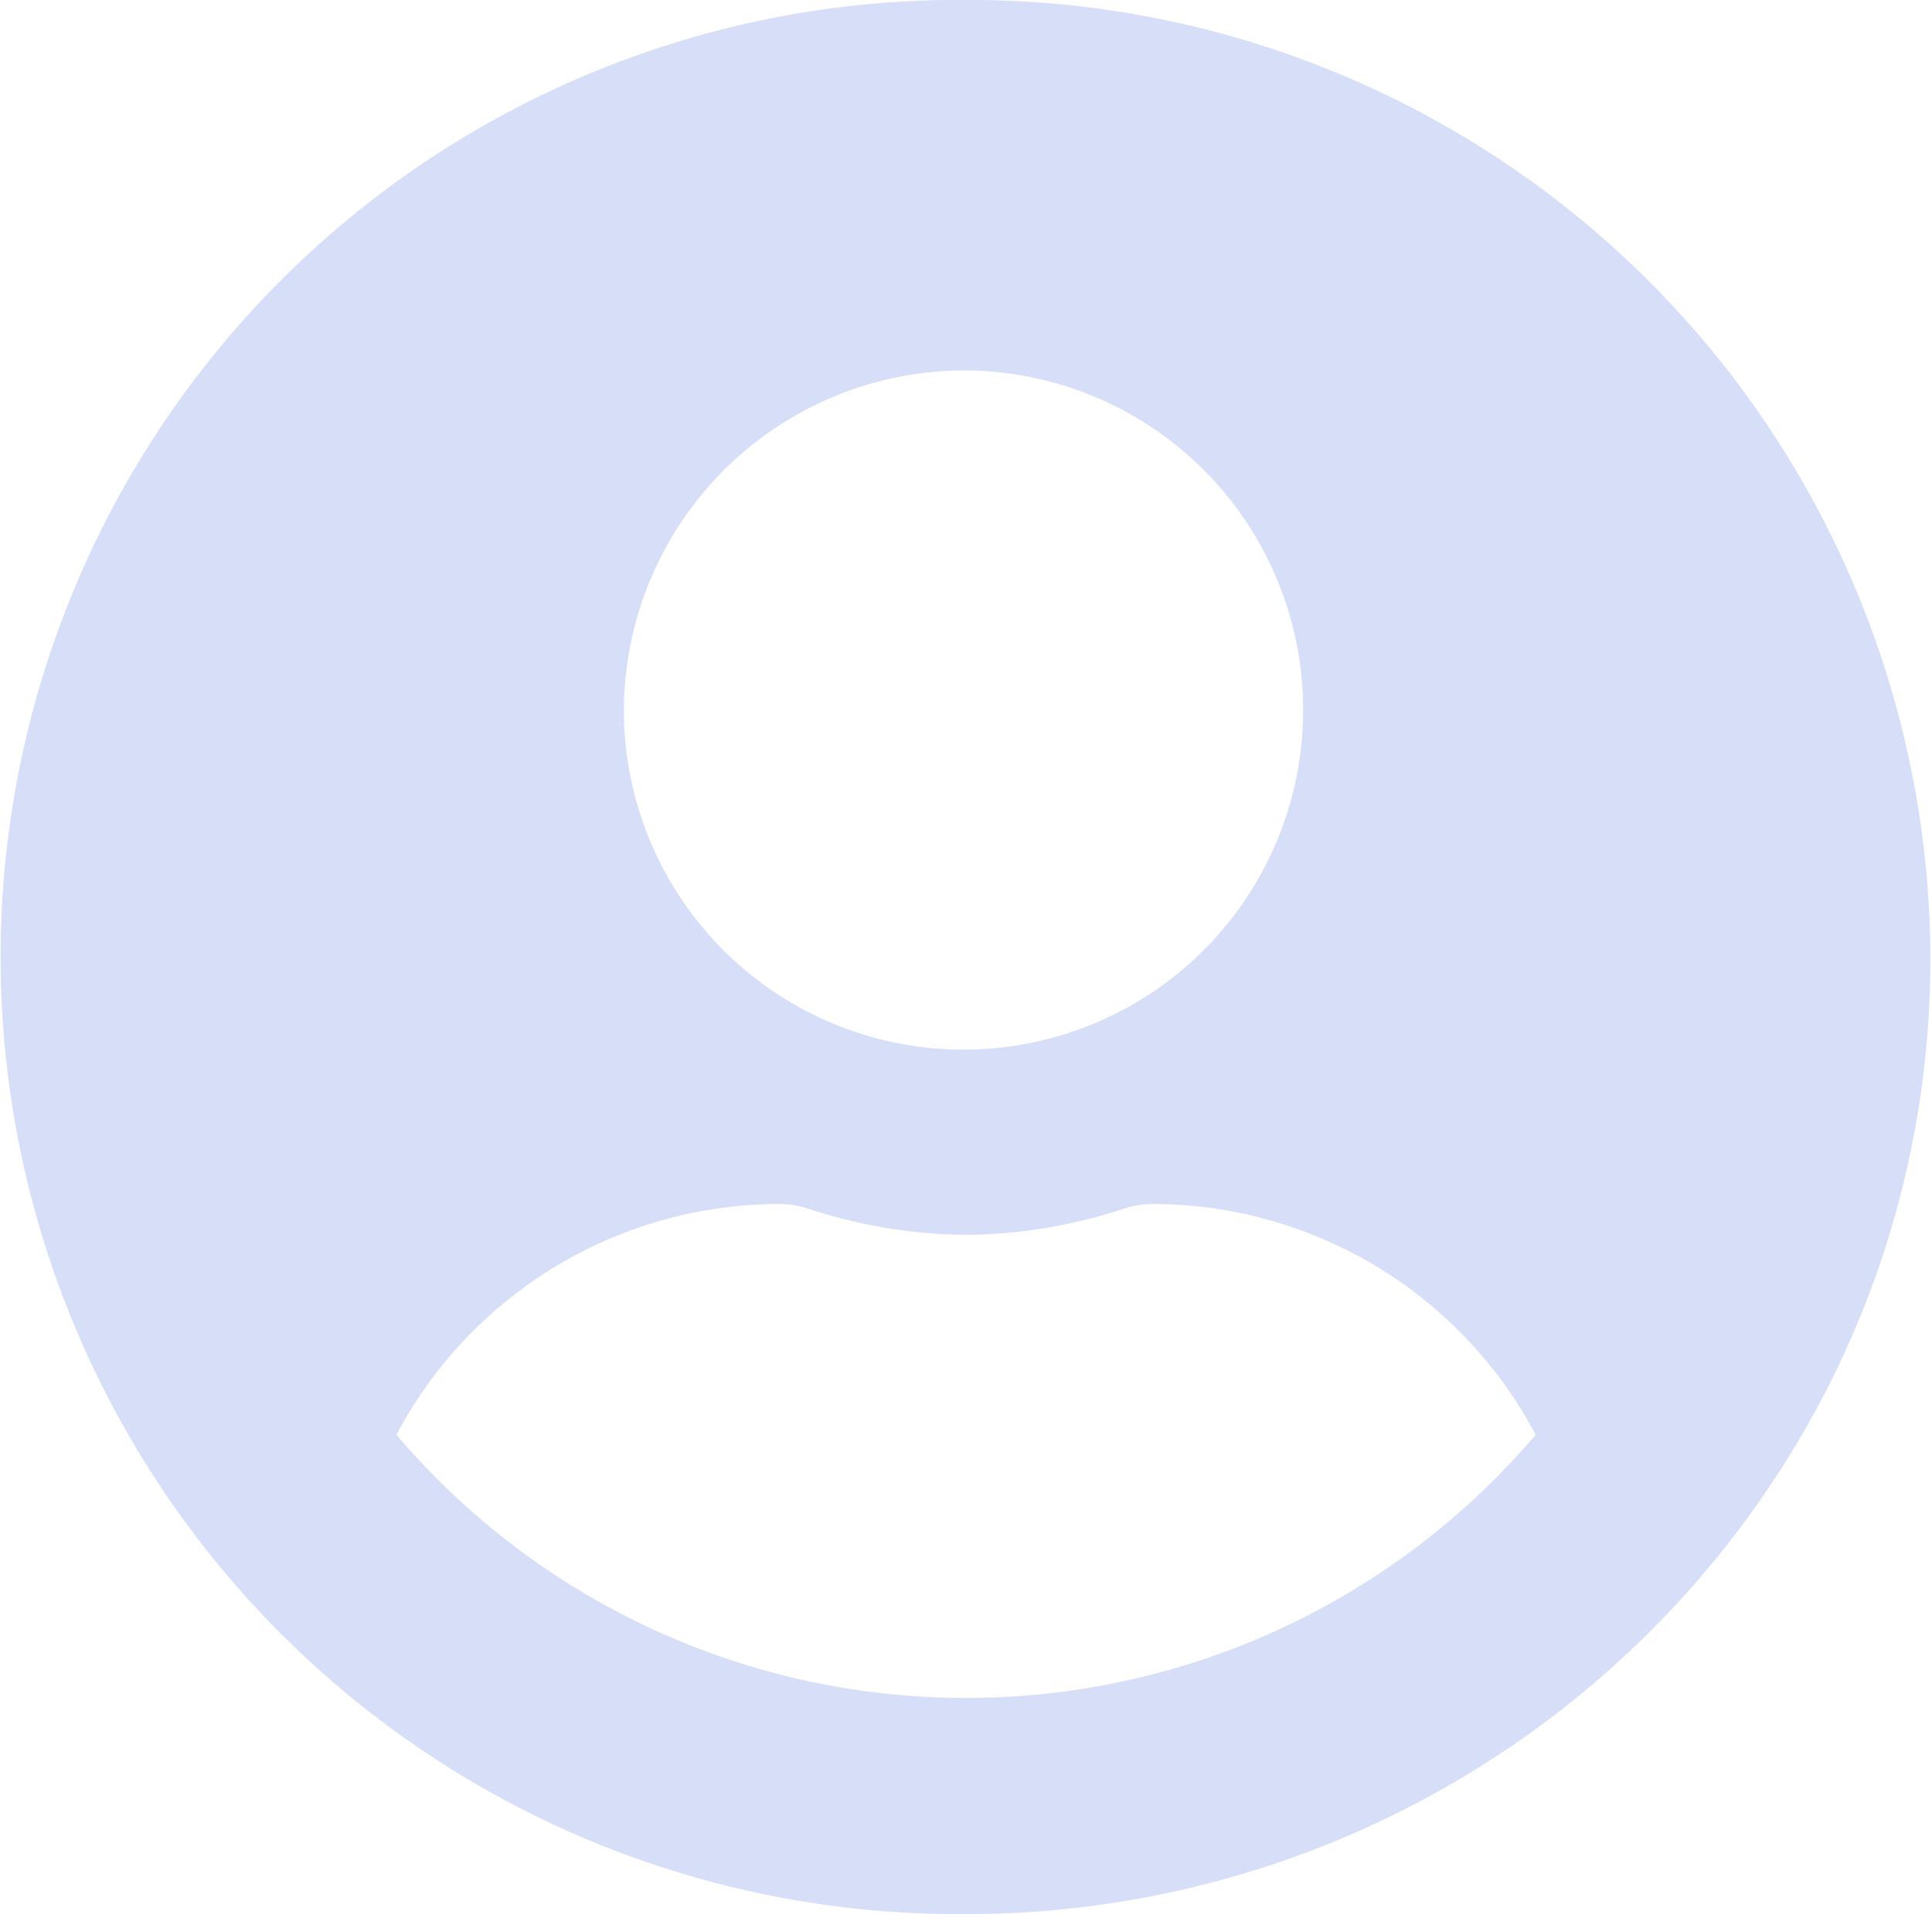 <svg xmlns="http://www.w3.org/2000/svg" width="89.369" height="88.55" viewBox="0 0 109.369 108.55">
  <path id="Icon_awesome-user-circle" data-name="Icon awesome-user-circle" d="M54.685.562a54.277,54.277,0,1,0,0,108.55,54.846,54.846,0,0,0,45.958-24.844,53.526,53.526,0,0,0,8.726-29.431A54.472,54.472,0,0,0,54.685.562Zm0,21.01a19.259,19.259,0,1,1-19.4,19.259A19.332,19.332,0,0,1,54.685,21.572Zm0,75.285a42.383,42.383,0,0,1-32.3-14.926A24.608,24.608,0,0,1,44.1,68.844a5.433,5.433,0,0,1,1.566.241,29.394,29.394,0,0,0,9.019,1.51,29.282,29.282,0,0,0,9.019-1.51,5.433,5.433,0,0,1,1.566-.241A24.608,24.608,0,0,1,86.988,81.931,42.383,42.383,0,0,1,54.685,96.857Z" transform="translate(0 -0.563)" fill="#d6def8"/>
</svg>
